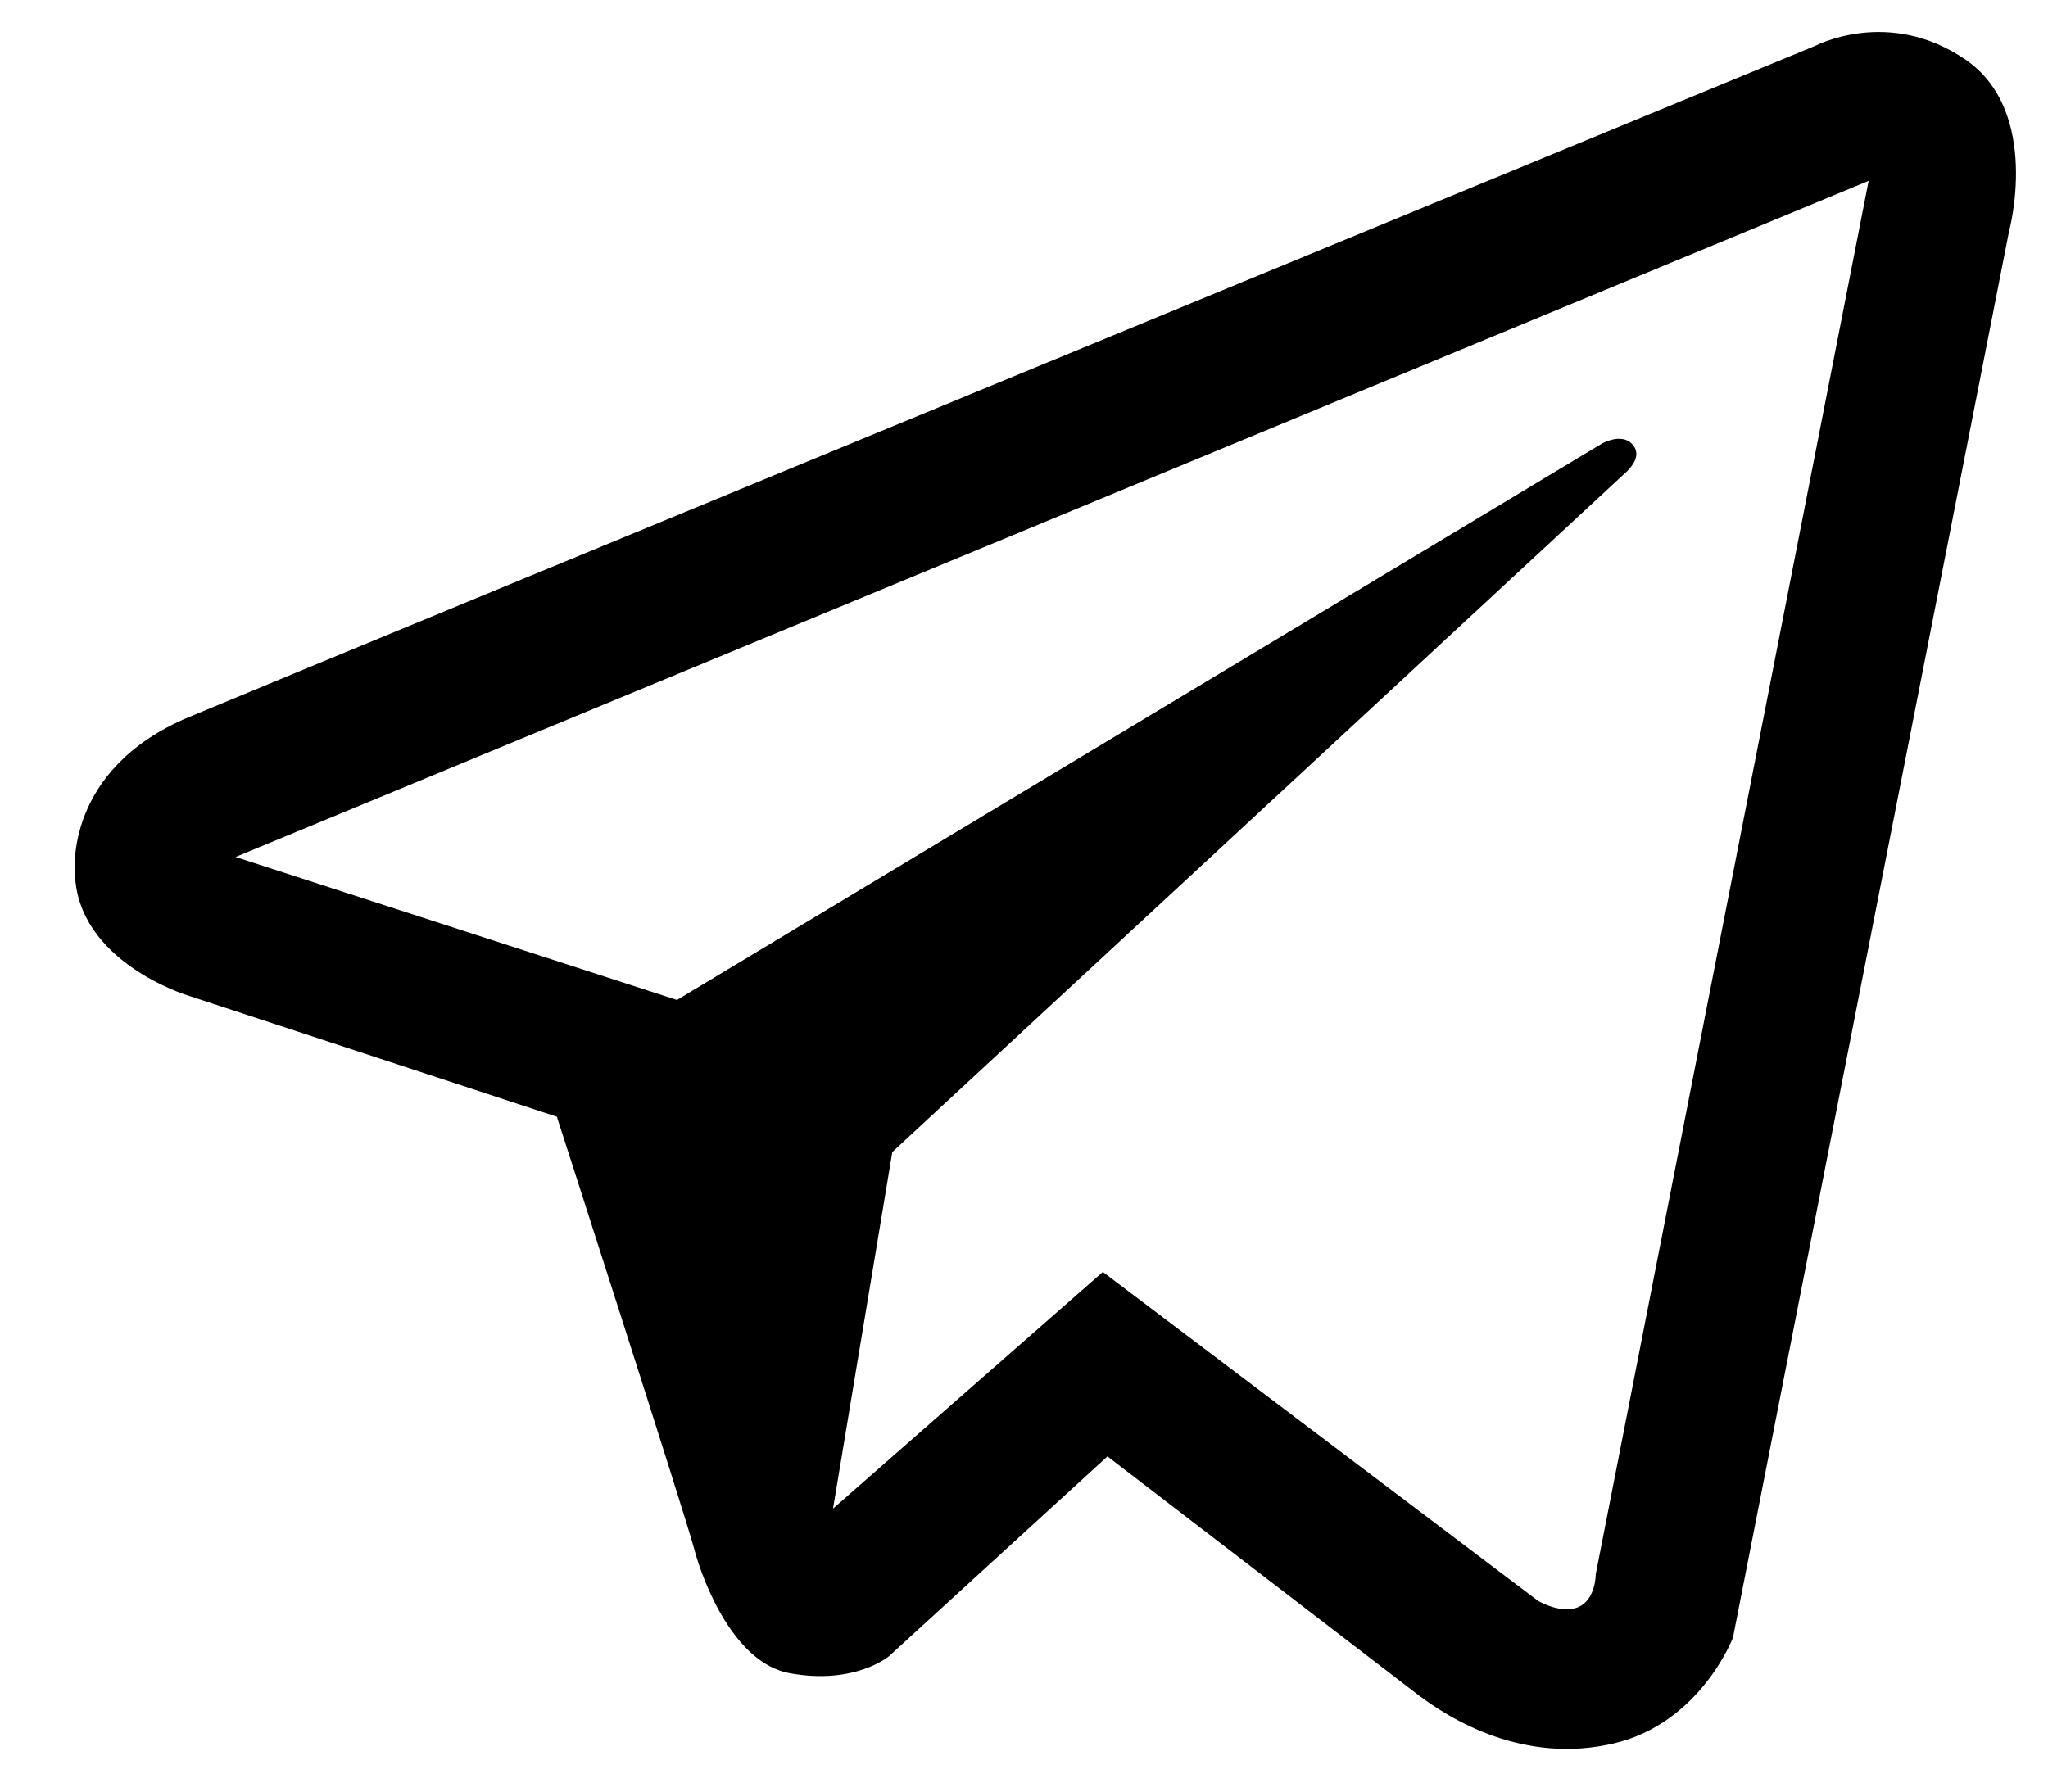 <svg viewBox="0 0 24 21" xmlns="http://www.w3.org/2000/svg"><path d="M23.031.697c-.895-.613-1.754-.162-1.754-.162S3.674 7.794 2.212 8.406C.75 9.019.878 10.226.878 10.226c.018 1.044 1.316 1.44 1.316 1.44l4.332 1.424s1.498 4.647 1.608 5.062c.11.414.474 1.338 1.115 1.459.768.143 1.17-.199 1.17-.199l2.559-2.341 3.565 2.737c.475.379 1.334.865 2.358.63 1.023-.234 1.407-1.242 1.407-1.242l3.235-16.482s.384-1.405-.512-2.017zM18.7 18.457s0 .289-.201.379c-.202.09-.475-.072-.475-.072l-5.1-3.855-3.162 2.774.695-4.18s8.554-7.925 8.61-7.979c.054-.054.182-.198.054-.325-.128-.126-.348 0-.348 0l-10.84 6.522-5.172-1.676L21.898 2.12l-3.199 16.338z"/></svg>
